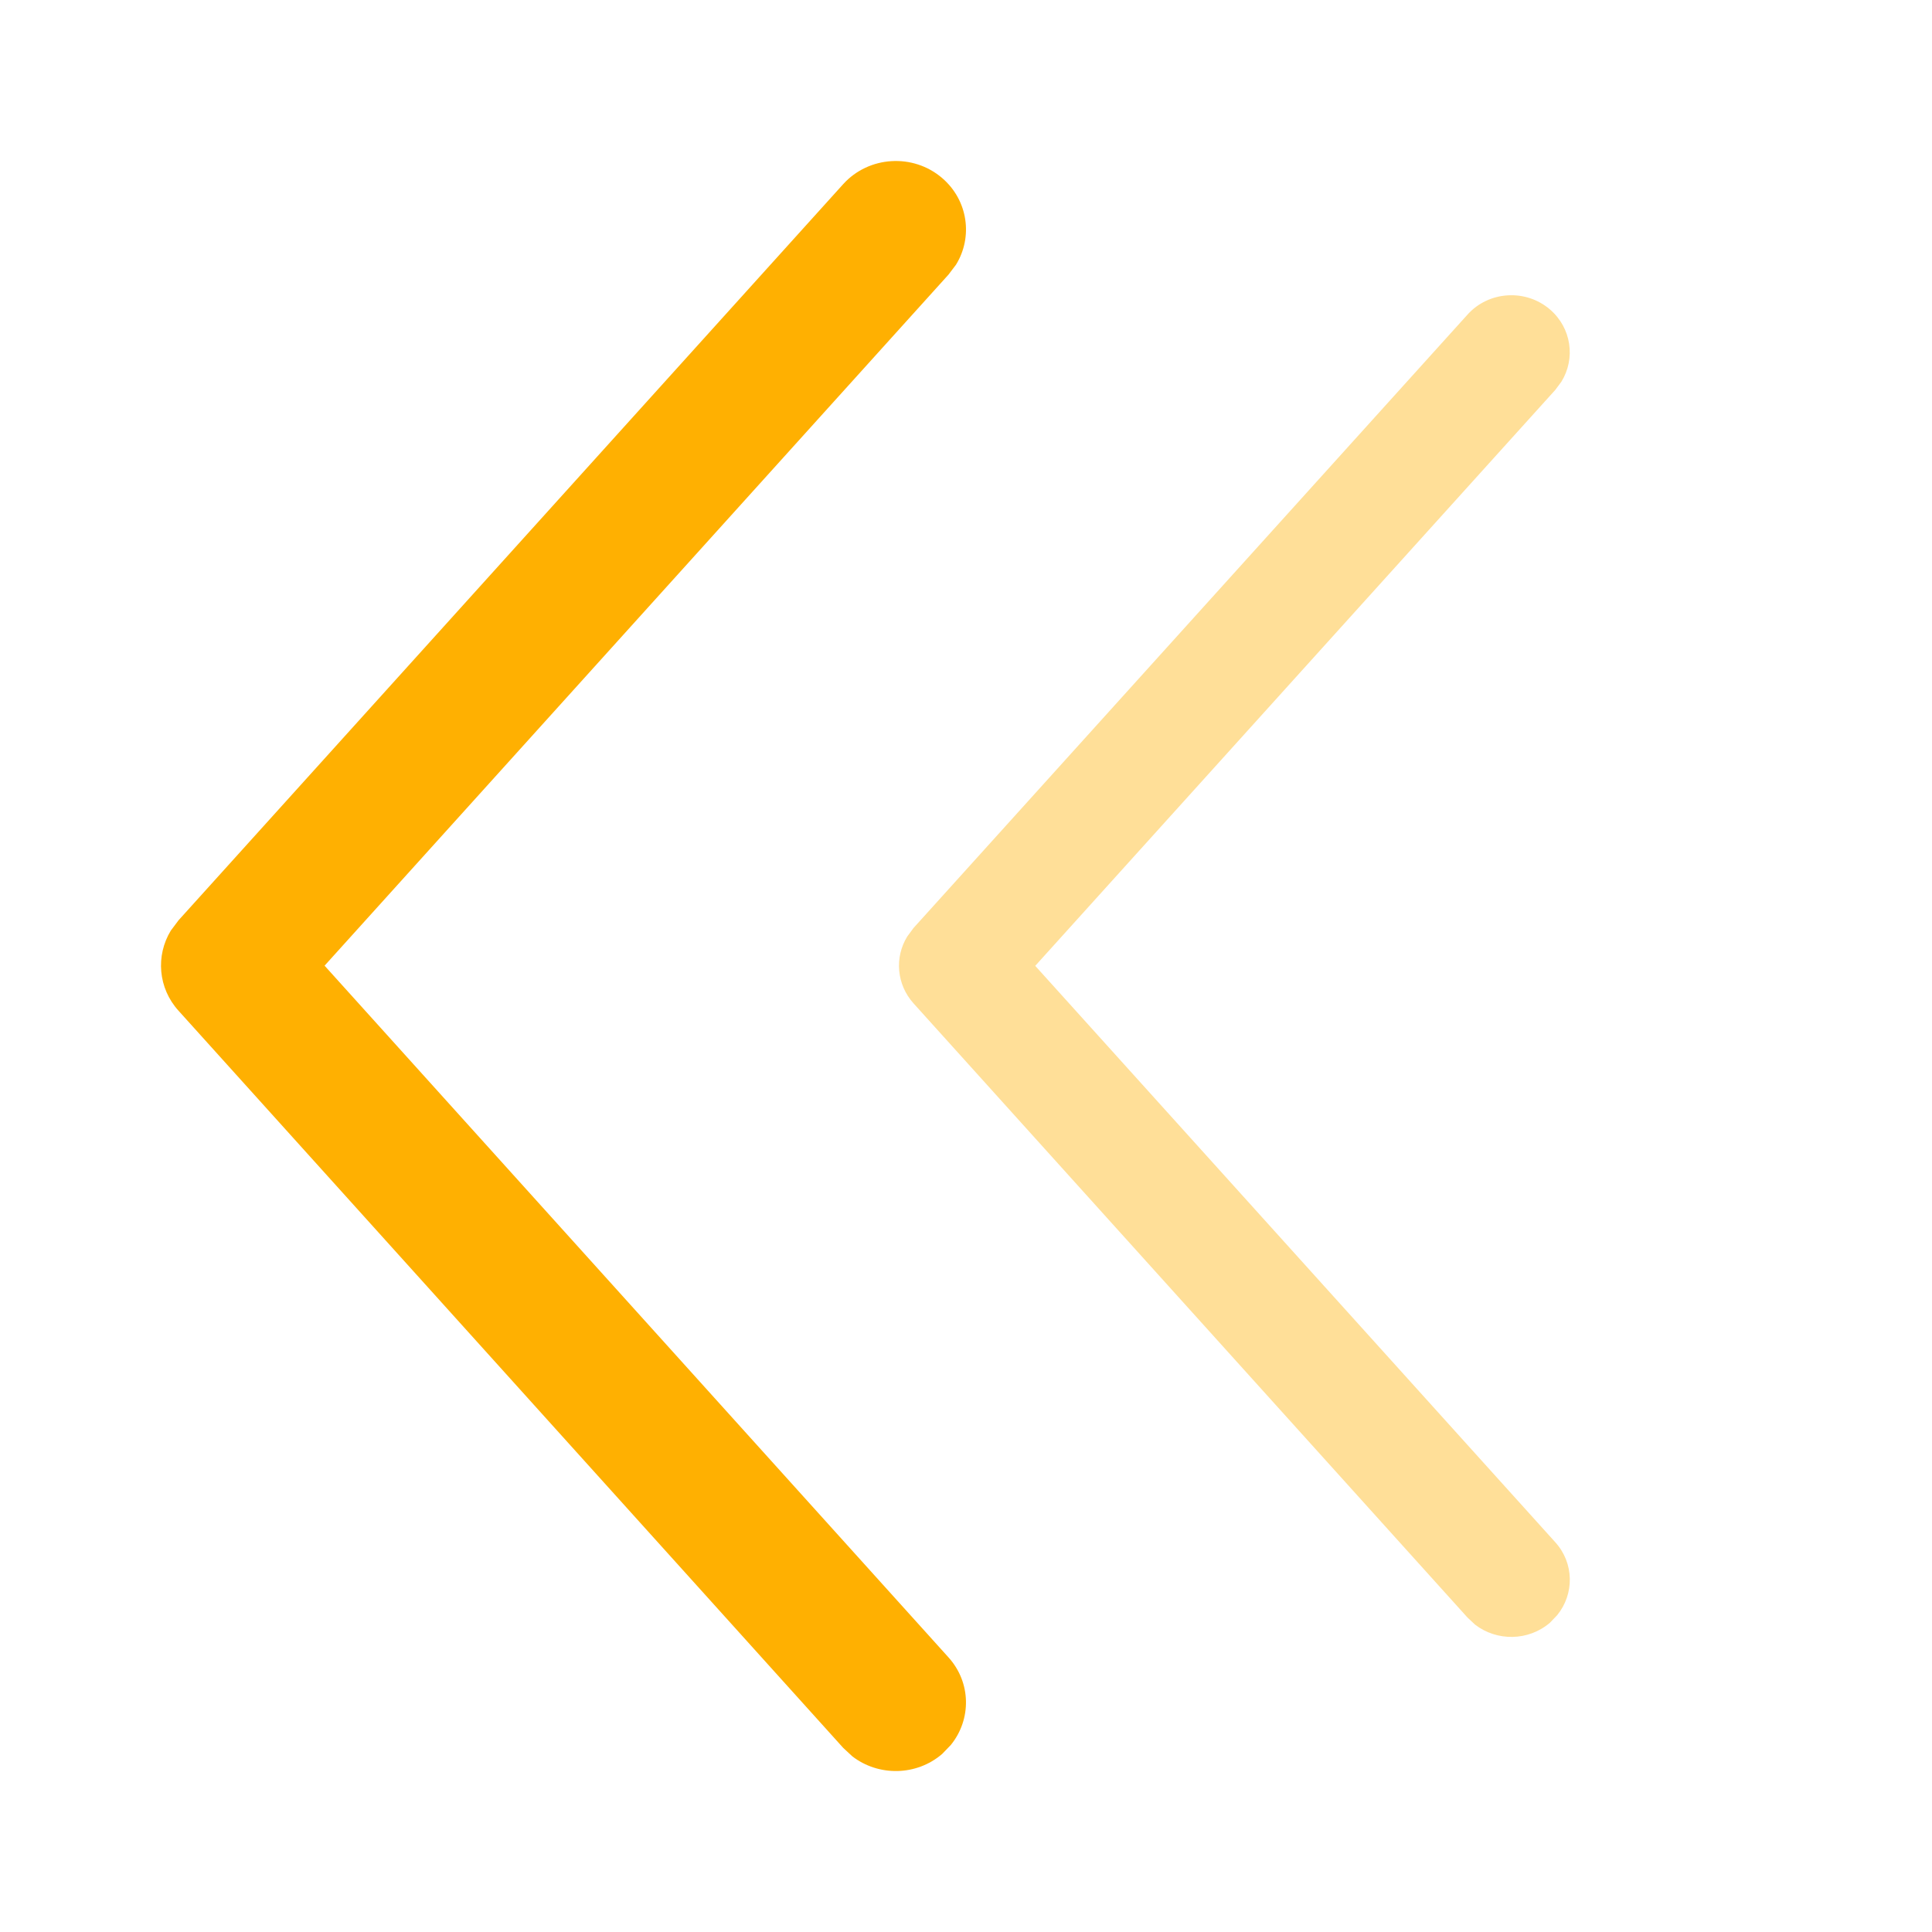 <?xml version="1.0" encoding="UTF-8"?>
<svg width="12px" height="12px" viewBox="0 0 12 12" version="1.1" xmlns="http://www.w3.org/2000/svg" xmlns:xlink="http://www.w3.org/1999/xlink">
    <title>形状结合备份@2x</title>
    <g id="形状结合备份" stroke="none" stroke-width="1" fill="none" fill-rule="evenodd">
        <g transform="translate(1, 1)" fill-rule="nonzero">
            <path d="M2.222,2.609 C2.362,2.482 2.564,2.466 2.72,2.561 L2.784,2.609 L7.356,6.737 C7.532,6.896 7.549,7.172 7.394,7.352 C7.256,7.513 7.028,7.544 6.856,7.438 L6.794,7.391 L2.502,3.516 L-1.794,7.391 C-1.951,7.533 -2.18,7.534 -2.338,7.406 L-2.394,7.352 C-2.532,7.192 -2.534,6.956 -2.409,6.794 L-2.356,6.737 L2.222,2.609 Z" id="路径-7" fill="#FFB001" transform="translate(2.5, 5) rotate(-90) translate(-2.5, -5) "></path>
            <path d="M6.435,3.007 C6.552,2.902 6.72,2.888 6.85,2.968 L6.903,3.007 L10.713,6.448 C10.86,6.58 10.874,6.81 10.745,6.96 C10.63,7.094 10.44,7.12 10.296,7.031 L10.245,6.993 L6.668,3.763 L3.088,6.993 C2.958,7.111 2.766,7.112 2.635,7.005 L2.588,6.96 C2.473,6.826 2.472,6.63 2.576,6.495 L2.62,6.448 L6.435,3.007 Z" id="路径-7备份" fill-opacity="0.403" fill="#FFB001" transform="translate(6.667, 5) rotate(-90) translate(-6.667, -5) "></path>
        </g>
    </g>
</svg>
